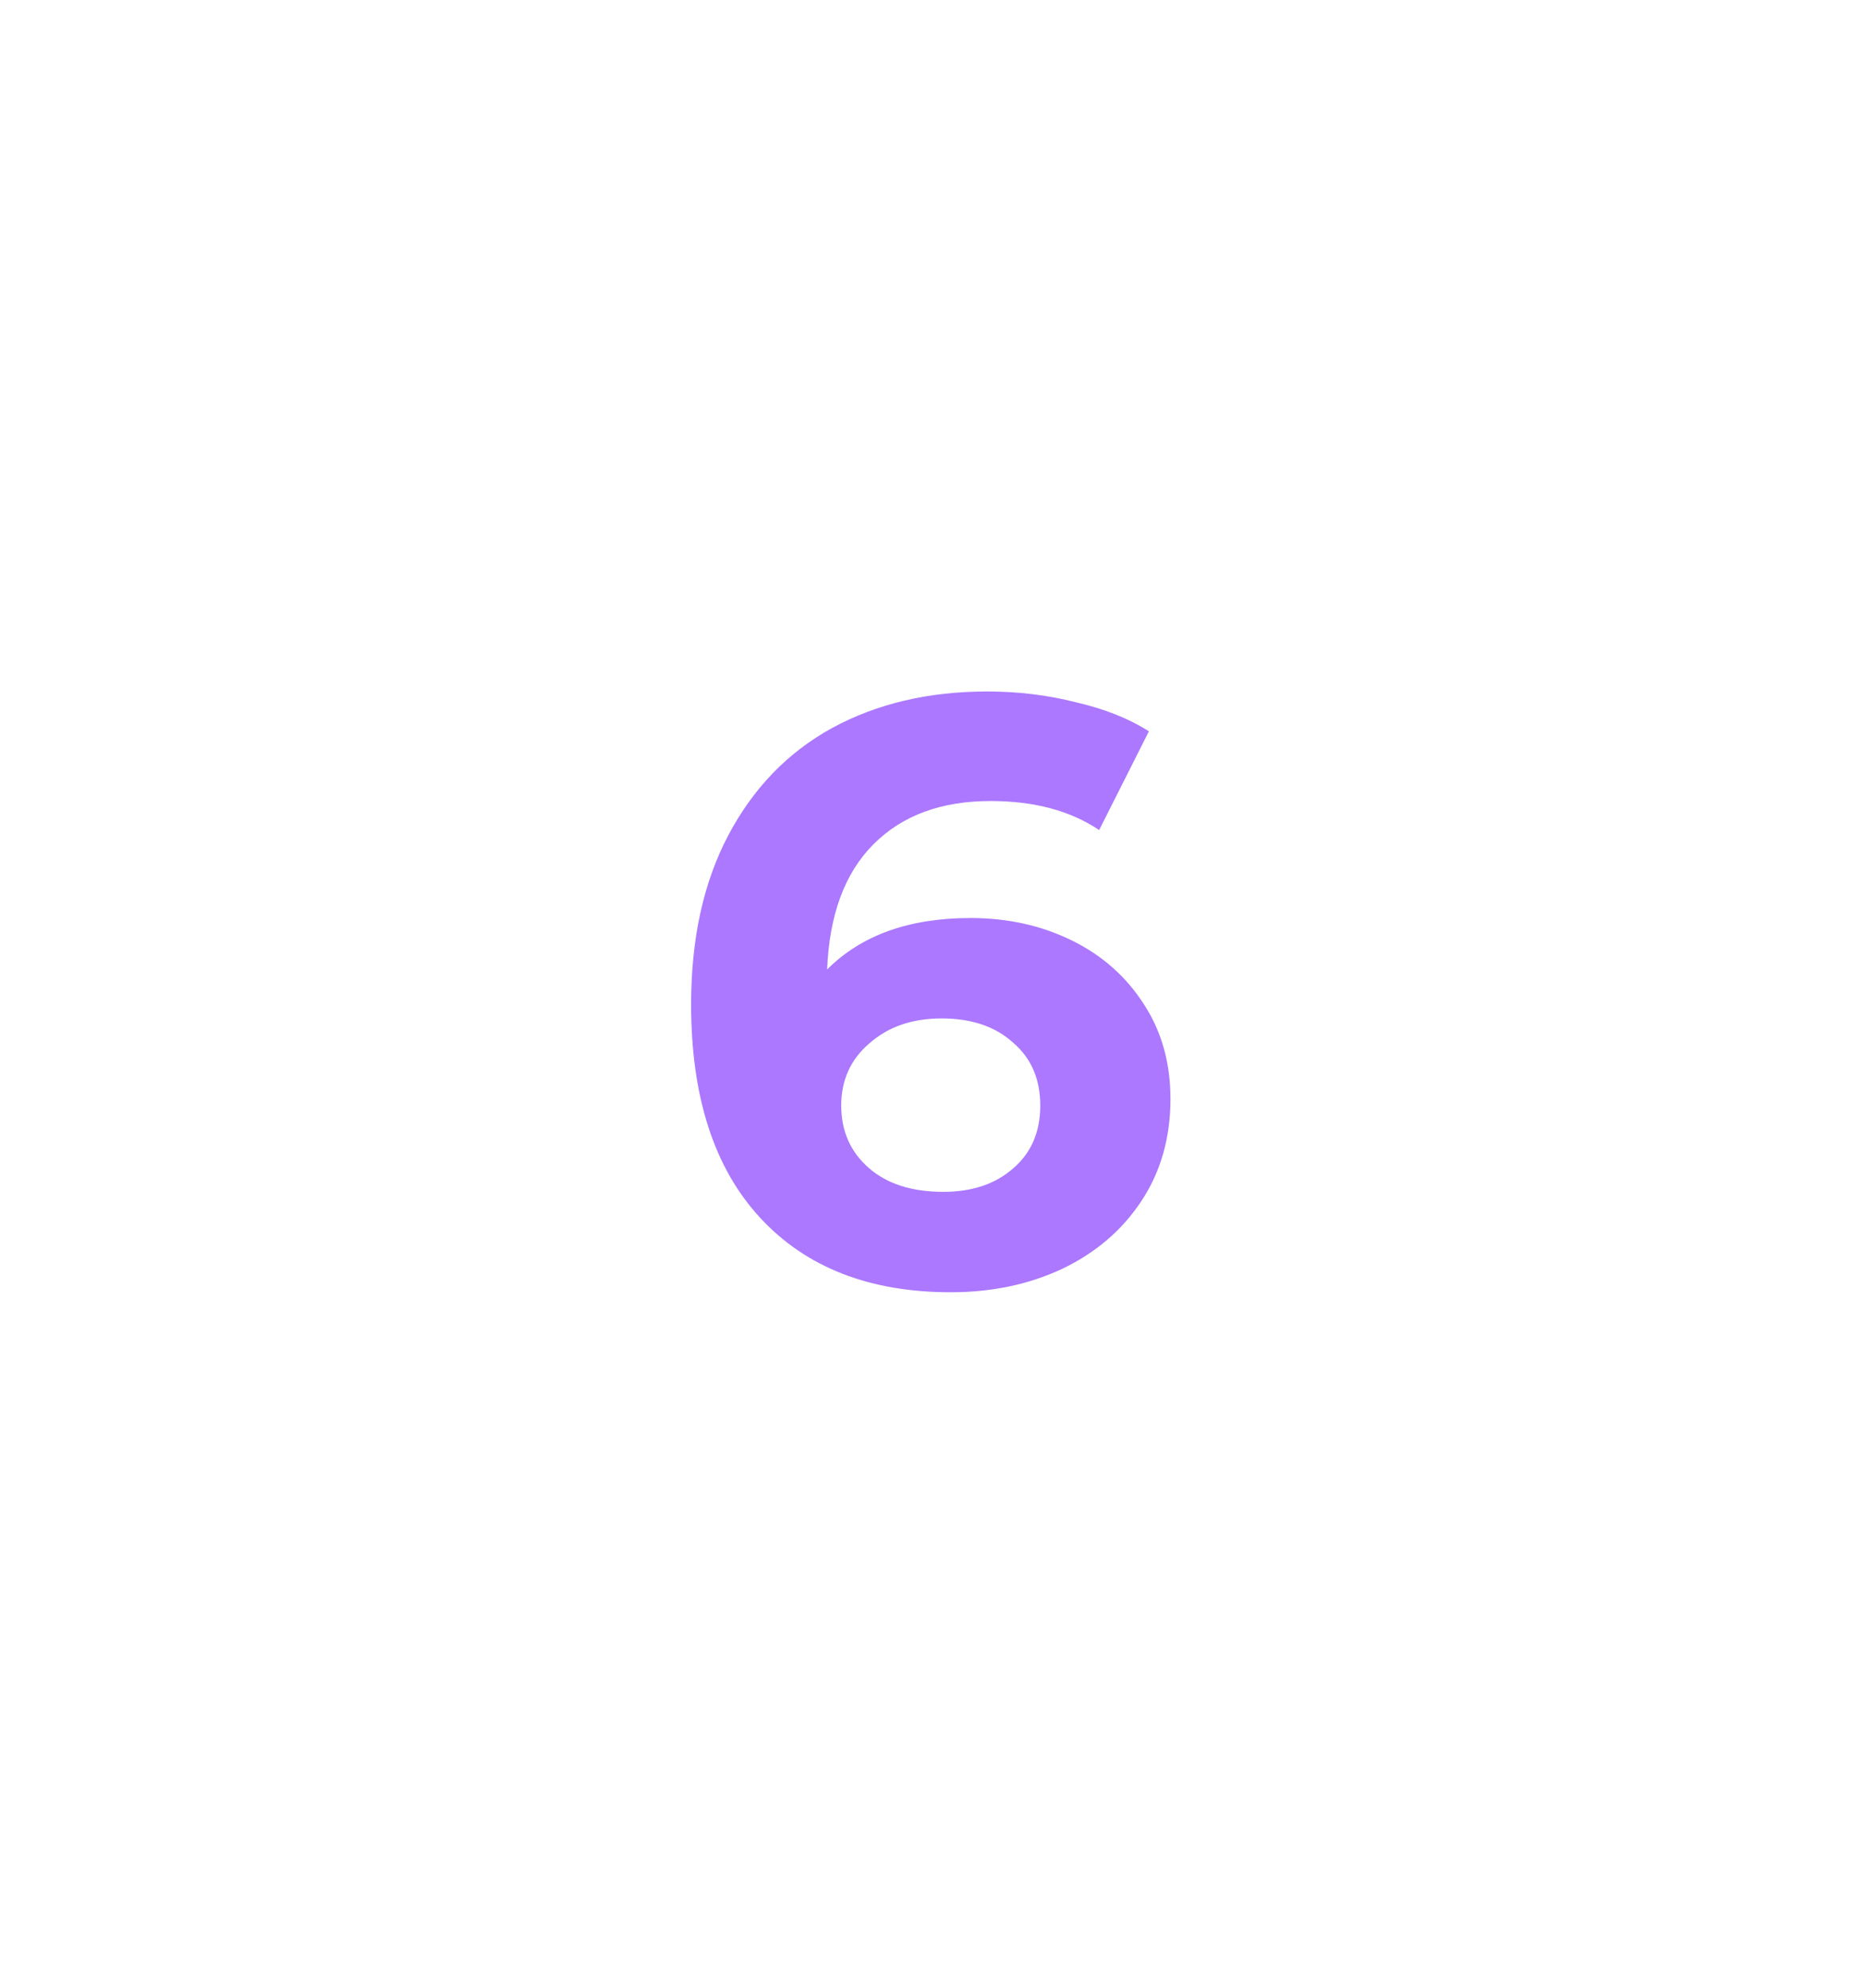 <svg width="108" height="115" viewBox="0 0 108 115" fill="none" xmlns="http://www.w3.org/2000/svg">
<g filter="url(#filter0_d)">
<path d="M56.176 53.104C58.32 53.104 60.272 53.536 62.032 54.4C63.792 55.264 65.184 56.496 66.208 58.096C67.232 59.664 67.744 61.488 67.744 63.568C67.744 65.808 67.184 67.776 66.064 69.472C64.944 71.168 63.408 72.48 61.456 73.408C59.536 74.304 57.392 74.752 55.024 74.752C50.32 74.752 46.64 73.312 43.984 70.432C41.328 67.552 40 63.44 40 58.096C40 54.288 40.72 51.024 42.16 48.304C43.6 45.584 45.6 43.52 48.16 42.112C50.752 40.704 53.744 40 57.136 40C58.928 40 60.64 40.208 62.272 40.624C63.936 41.008 65.344 41.568 66.496 42.304L63.616 48.016C61.952 46.896 59.856 46.336 57.328 46.336C54.48 46.336 52.224 47.168 50.56 48.832C48.896 50.496 48 52.912 47.872 56.08C49.856 54.096 52.624 53.104 56.176 53.104ZM54.592 68.944C56.256 68.944 57.6 68.496 58.624 67.6C59.68 66.704 60.208 65.488 60.208 63.952C60.208 62.416 59.68 61.2 58.624 60.304C57.6 59.376 56.224 58.912 54.496 58.912C52.8 58.912 51.408 59.392 50.32 60.352C49.232 61.28 48.688 62.48 48.688 63.952C48.688 65.424 49.216 66.624 50.272 67.552C51.328 68.48 52.768 68.944 54.592 68.944Z" fill="#AB78FF"/>
</g>
<defs>
<filter id="filter0_d" x="0" y="0" width="107.744" height="114.752" filterUnits="userSpaceOnUse" color-interpolation-filters="sRGB">
<feFlood flood-opacity="0" result="BackgroundImageFix"/>
<feColorMatrix in="SourceAlpha" type="matrix" values="0 0 0 0 0 0 0 0 0 0 0 0 0 0 0 0 0 0 127 0"/>
<feOffset/>
<feGaussianBlur stdDeviation="20"/>
<feColorMatrix type="matrix" values="0 0 0 0 0.671 0 0 0 0 0.471 0 0 0 0 1 0 0 0 0.6 0"/>
<feBlend mode="normal" in2="BackgroundImageFix" result="effect1_dropShadow"/>
<feBlend mode="normal" in="SourceGraphic" in2="effect1_dropShadow" result="shape"/>
</filter>
</defs>
</svg>
